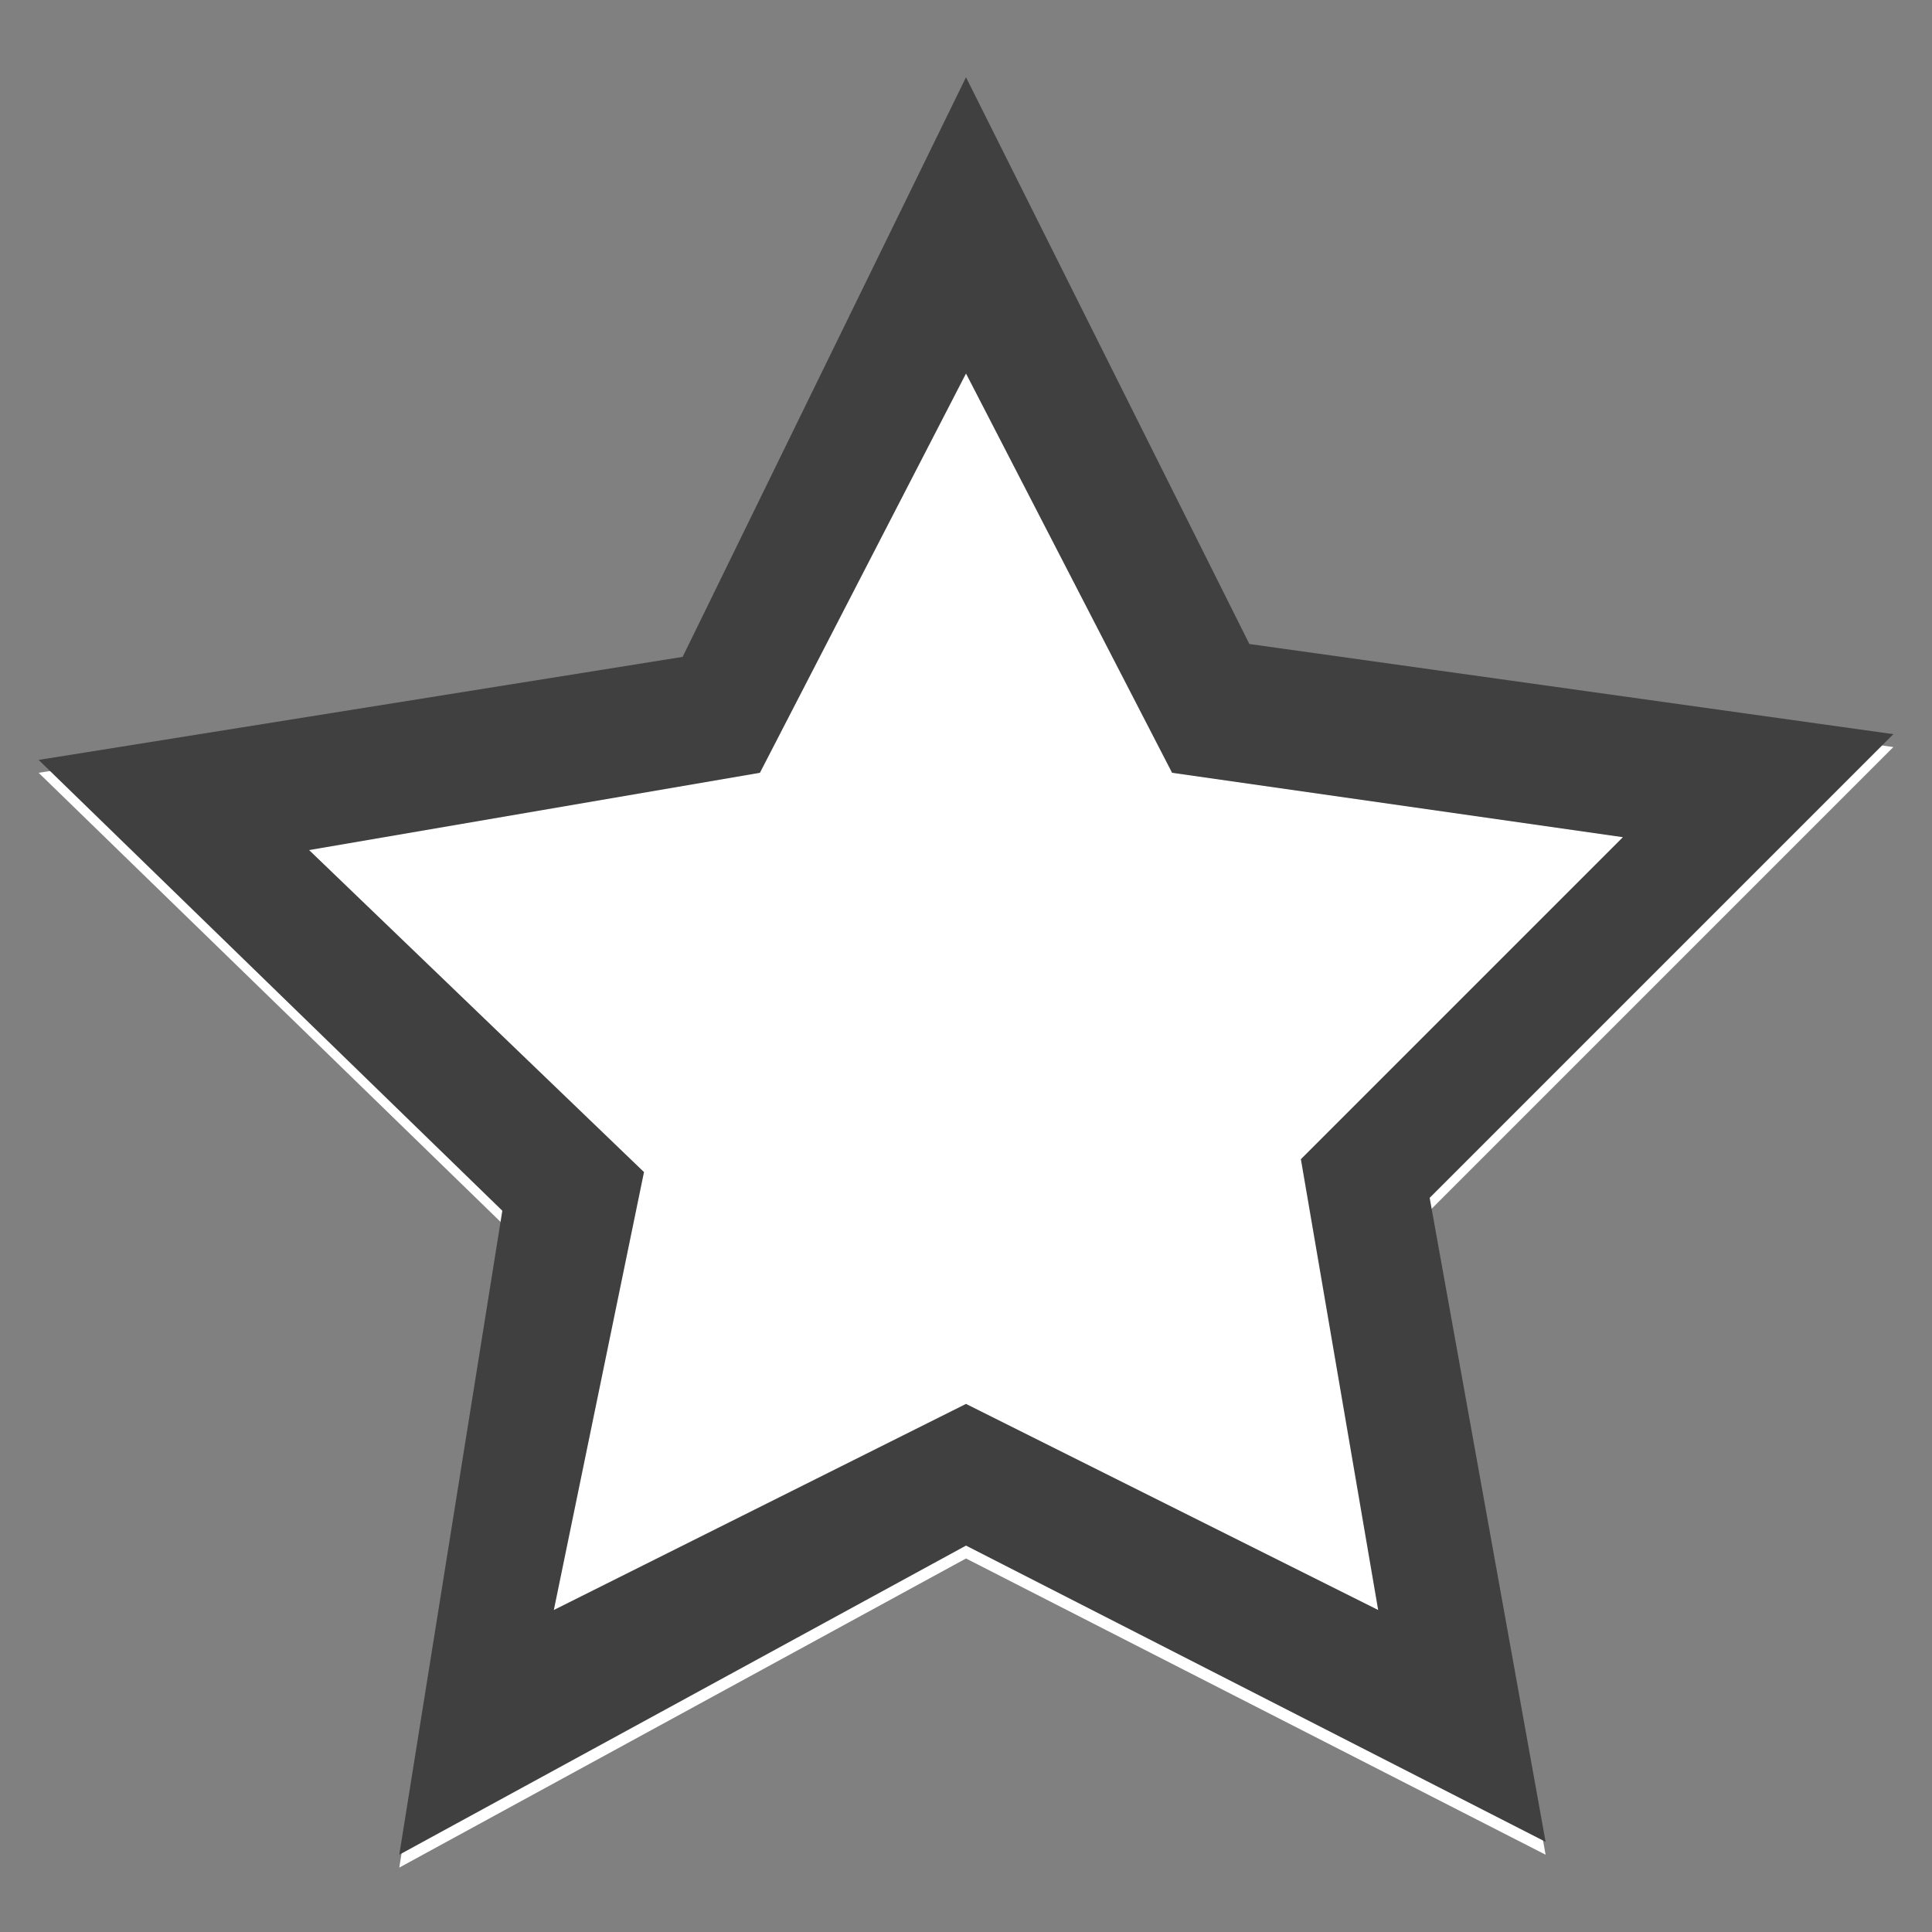 <?xml version="1.0" encoding="utf-8"?>
<!-- Generator: Adobe Illustrator 20.0.0, SVG Export Plug-In . SVG Version: 6.00 Build 0)  -->
<svg version="1.1" id="Layer_1" xmlns="http://www.w3.org/2000/svg" xmlns:xlink="http://www.w3.org/1999/xlink" x="0px" y="0px"
	 viewBox="0 0 15 15" style="enable-background:new 0 0 15 15;" xml:space="preserve">
<rect x="0" y="0" width="15" height="15" fill="#808080" stroke="none"/>
<style type="text/css">
	.st0{fill:#FFFFFF;}
	.st1{fill:#404040;}
</style>
<path class="st0" d="M7.5,0.7L5.3,5.2L0.3,6l3.6,3.5l-0.8,5l4.4-2.4l4.5,2.3l-0.9-5l3.6-3.6l-5-0.7L7.5,0.7L7.5,0.7z"/>
<g id="Layer_1_1_">
</g>
<path class="st1" d="M7.5,2.9L9.1,6l3.5,0.5L10.1,9l0.6,3.5l-3.2-1.6l-3.2,1.6L5,9.1L2.4,6.6L5.9,6L7.5,2.9 M5.3,5.1l-5,0.8l3.6,3.5
	l-0.8,5L7.5,12l4.5,2.3l-0.9-5l3.6-3.6L9.7,5L7.5,0.6L5.3,5.1z"/>
</svg>
